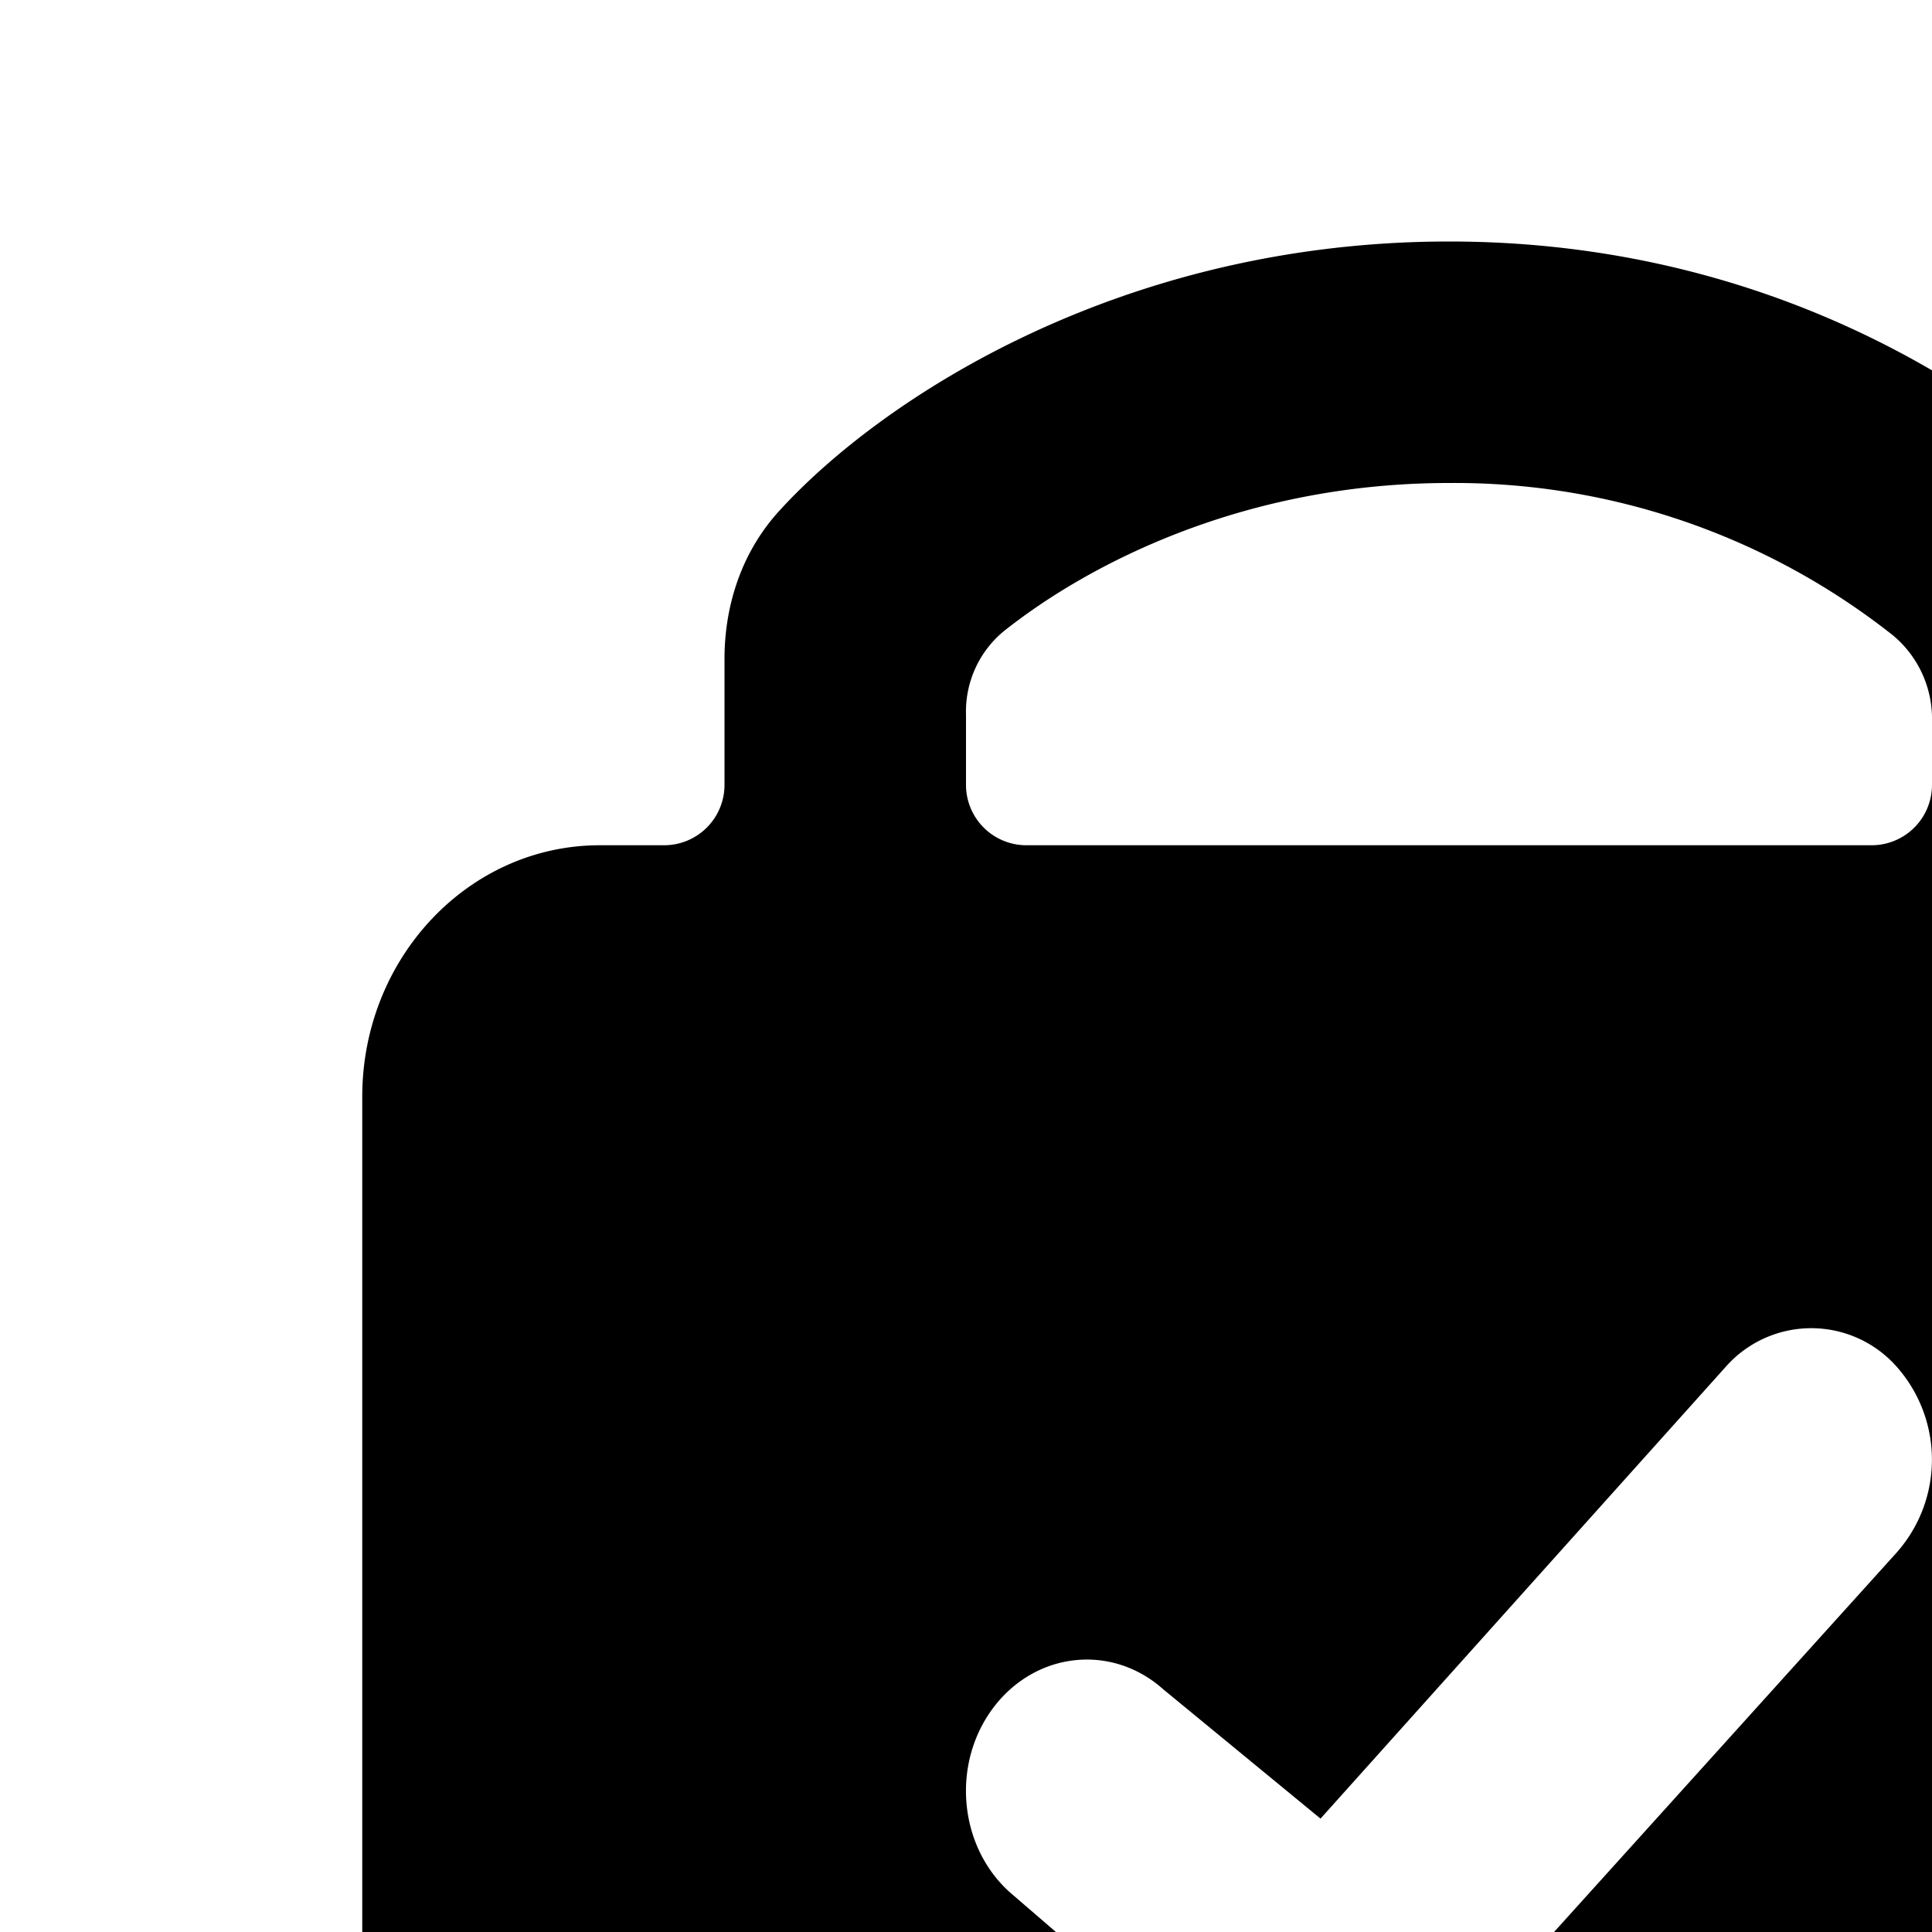 <svg xmlns="http://www.w3.org/2000/svg" viewBox="0 0 16 16"><path d="M5.5 7a.5.5 0 0 0 .5-.5V5.455c0-.384.11-.85.457-1.228C7.312 3.29 9.297 2 12 2c2.693 0 4.547 1.279 5.445 2.159.393.384.555.891.555 1.356V6.5a.5.5 0 0 0 .5.5h.532C20.12 7 21 7.933 21 9.083V18c0 1.5-1.5 3-3 3H6c-1.5 0-3-1.5-3-3V9.083C3 7.933 3.881 7 4.968 7H5.5zm3 0h7a.5.5 0 0 0 .5-.5v-.528a.899.899 0 0 0-.323-.71A5.854 5.854 0 0 0 12 4c-1.704 0-2.997.676-3.694 1.233A.863.863 0 0 0 8 5.917V6.5a.5.5 0 0 0 .5.5zm7.207 5.858a1.16 1.16 0 0 0 0-1.54.944.944 0 0 0-1.414 0l-3.357 3.743-1.299-1.068c-.426-.383-1.056-.317-1.408.146-.352.463-.292 1.15.134 1.532L11.064 18l4.643-5.142z"/></svg>